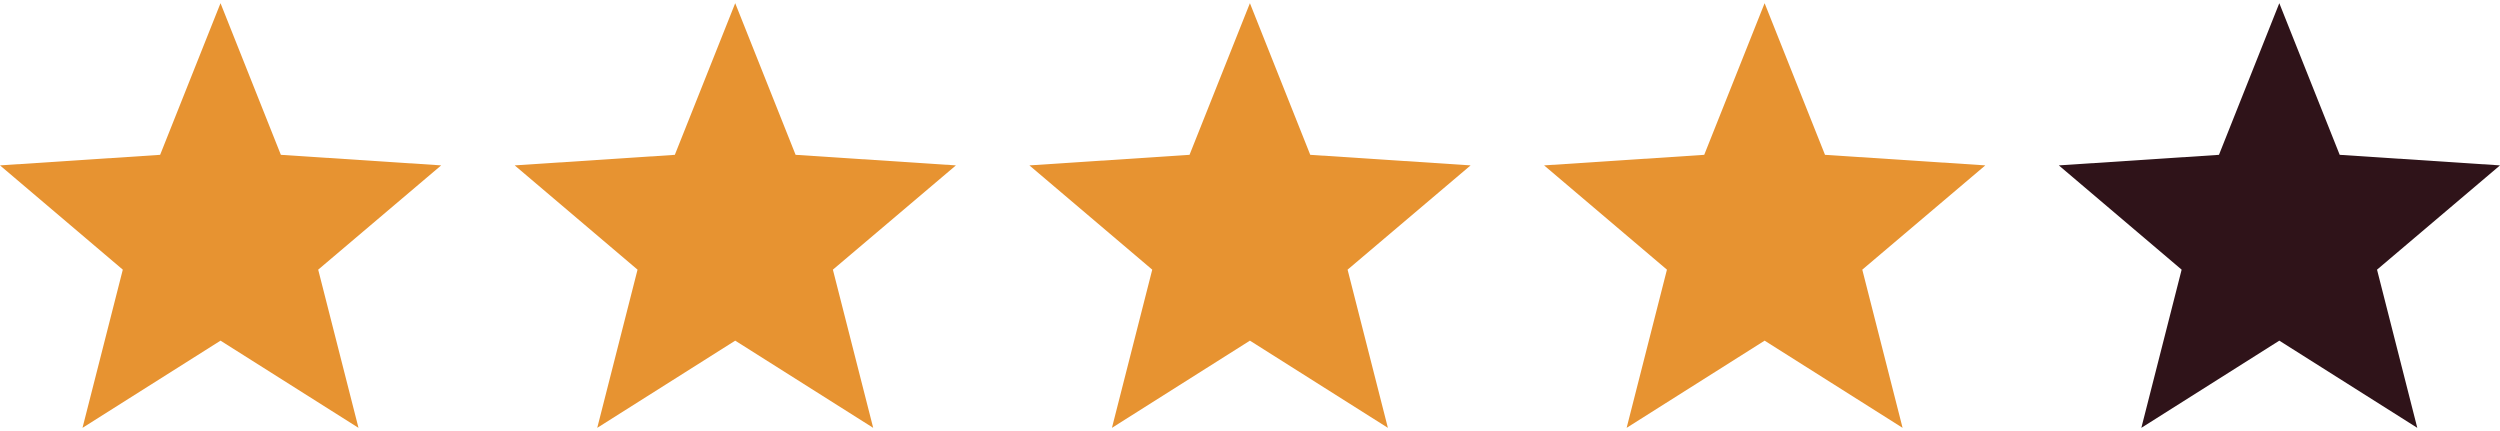 <svg width="58" height="10" viewBox="0 0 58 10" fill="none" xmlns="http://www.w3.org/2000/svg">
<path d="M10.235 3.837L6.516 3.592L5.116 0.074L3.715 3.592L0 3.837L2.849 6.256L1.914 9.926L5.116 7.903L8.317 9.926L7.382 6.256L10.235 3.837Z" fill="#E79331"/>
<path d="M22.177 3.837L18.458 3.592L17.057 0.074L15.656 3.592L11.941 3.837L14.791 6.256L13.856 9.926L17.057 7.903L20.258 9.926L19.323 6.256L22.177 3.837Z" fill="#E79331"/>
<path d="M34.118 3.837L30.398 3.592L28.998 0.074L27.597 3.592L23.882 3.837L26.732 6.256L25.797 9.926L28.998 7.903L32.199 9.926L31.264 6.256L34.118 3.837Z" fill="#E79331"/>
<path d="M46.059 3.837L42.34 3.592L40.939 0.074L39.538 3.592L35.823 3.837L38.673 6.256L37.738 9.926L40.939 7.903L44.14 9.926L43.205 6.256L46.059 3.837Z" fill="#E79331"/>
<path d="M58 3.837L54.281 3.592L52.88 0.074L51.48 3.592L47.765 3.837L50.614 6.256L49.679 9.926L52.88 7.903L56.081 9.926L55.147 6.256L58 3.837Z" fill="#2F1319"/>
</svg>

